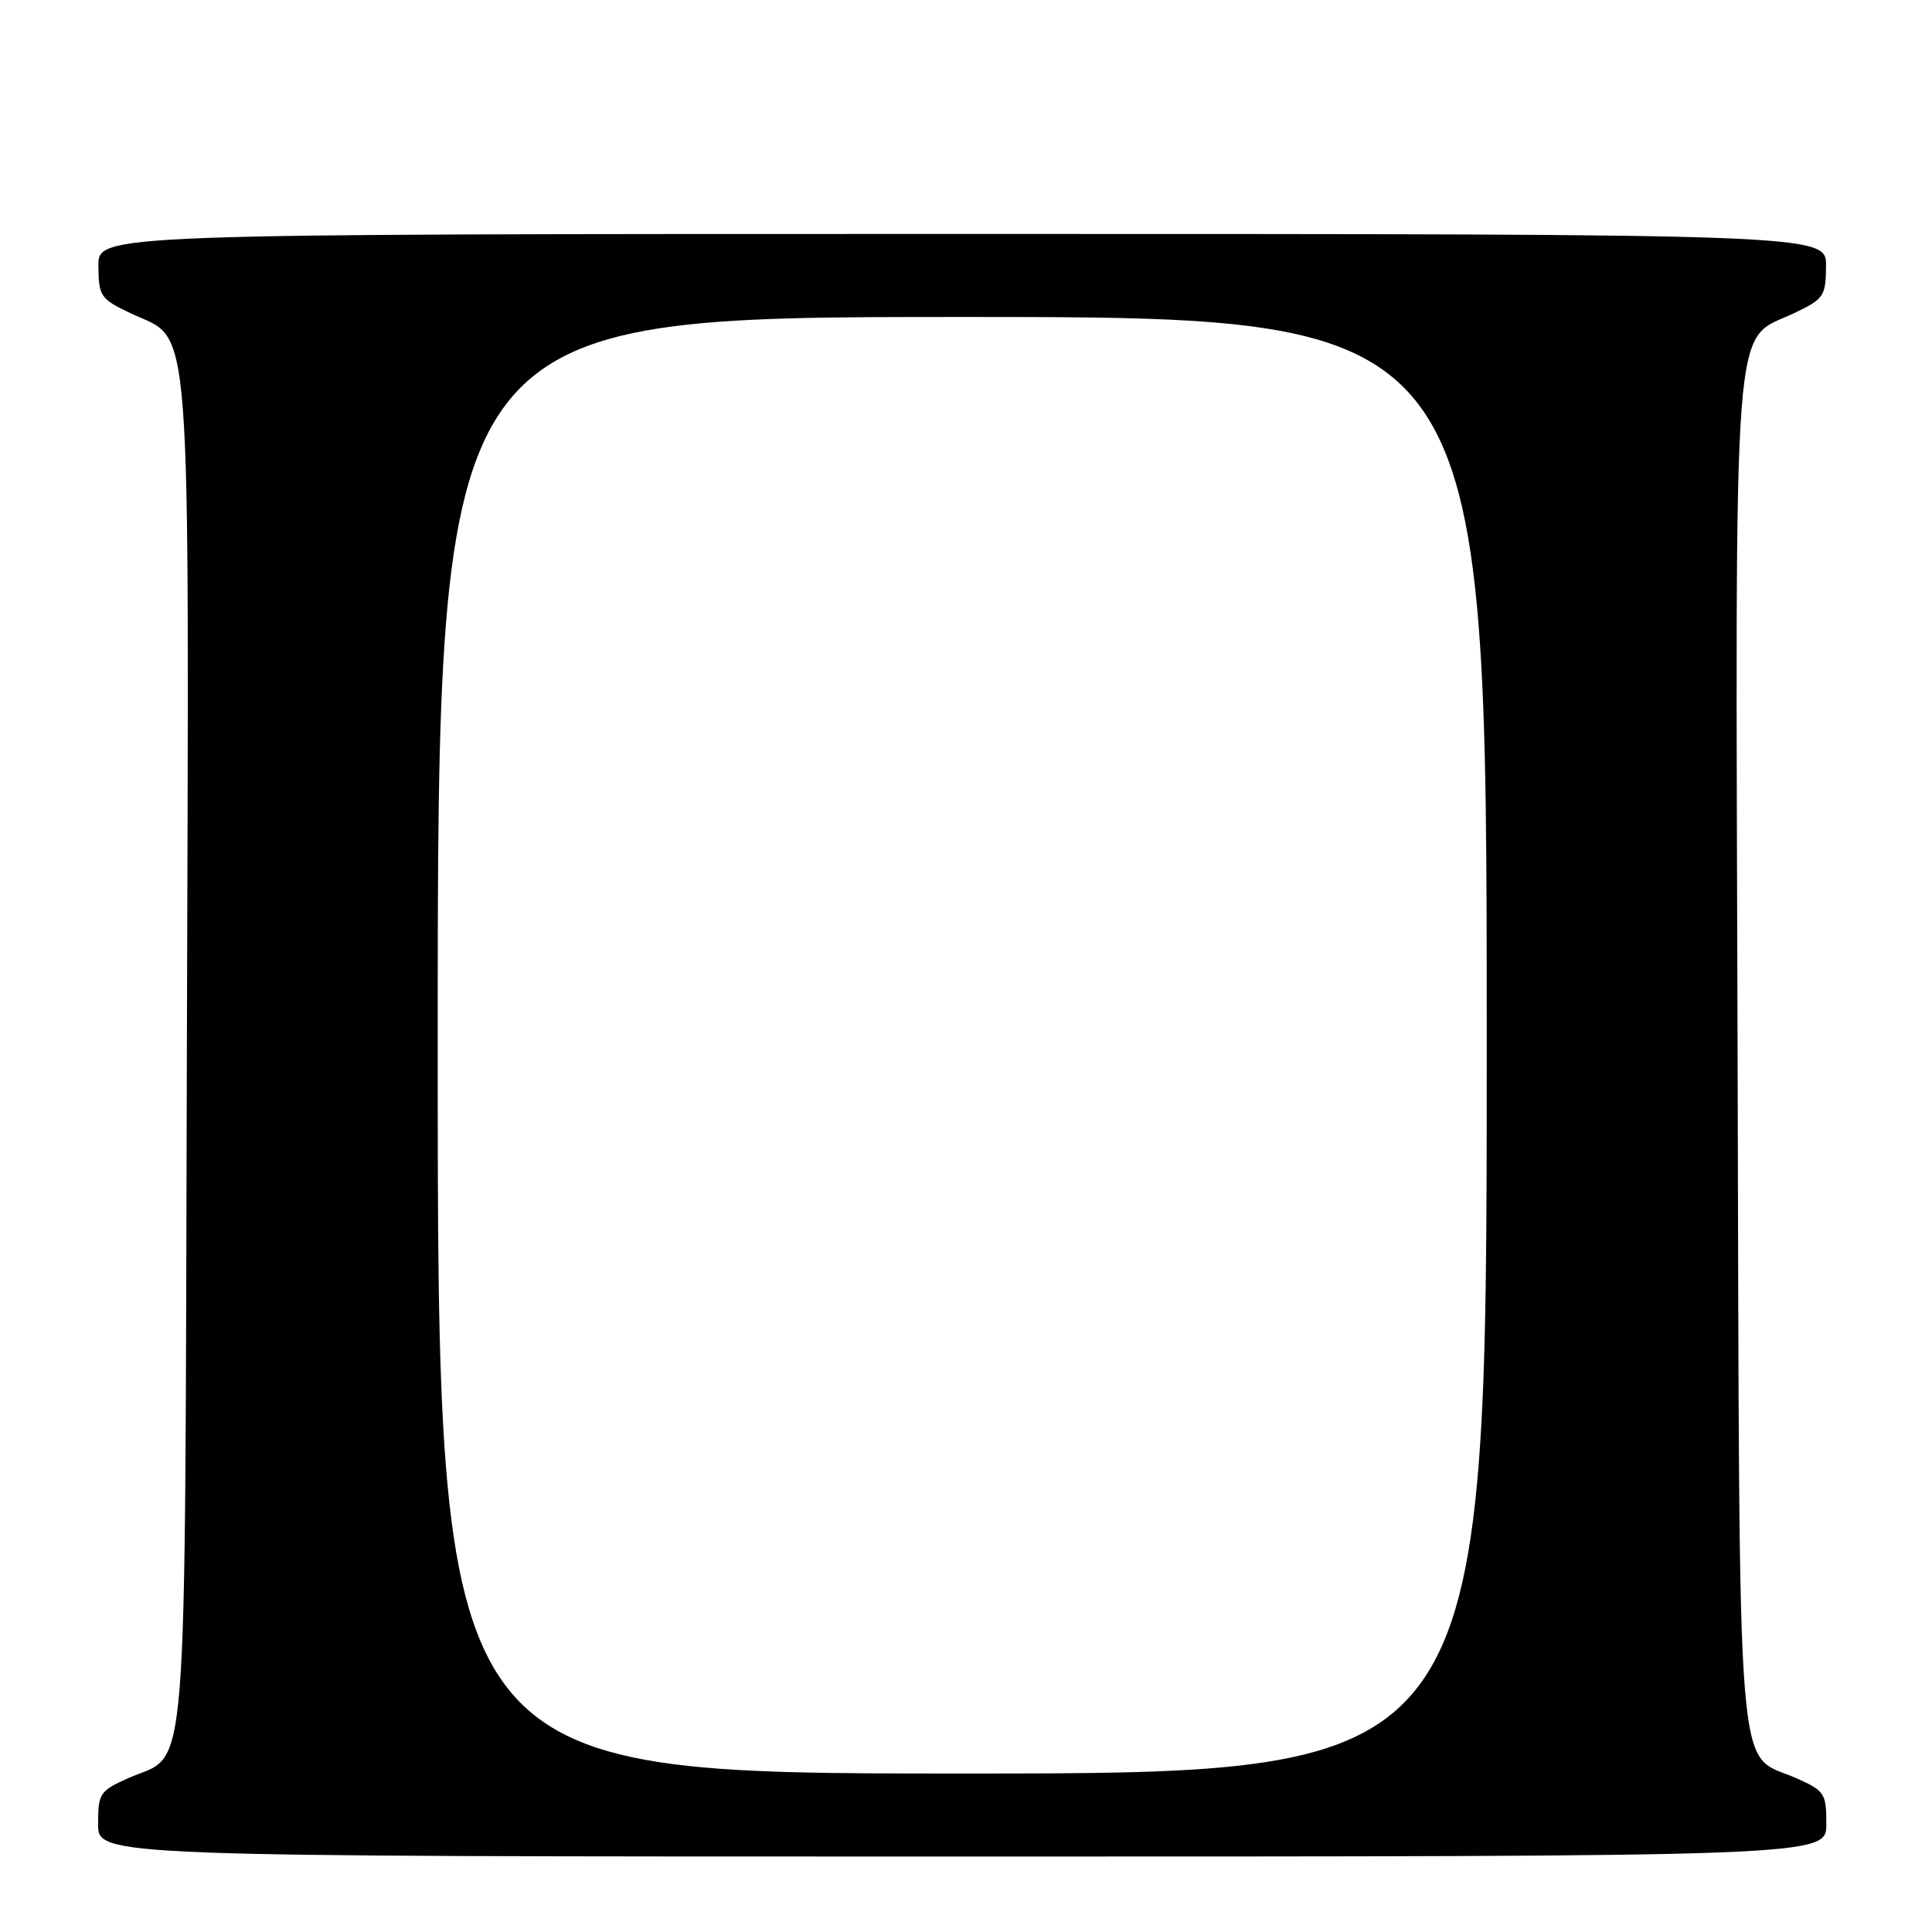 <?xml version="1.0" encoding="UTF-8" standalone="no"?>
<!DOCTYPE svg PUBLIC "-//W3C//DTD SVG 1.1//EN" "http://www.w3.org/Graphics/SVG/1.1/DTD/svg11.dtd" >
<svg xmlns="http://www.w3.org/2000/svg" xmlns:xlink="http://www.w3.org/1999/xlink" version="1.1" viewBox="0 0 256 256">
 <g >
 <path fill="currentColor"
d=" M 242.00 241.69 C 242.00 237.62 241.78 237.29 237.97 235.60 C 229.94 232.06 230.53 239.44 230.24 139.54 C 229.95 38.85 229.45 45.42 237.71 41.50 C 241.68 39.62 241.93 39.25 241.96 35.25 C 242.00 31.00 242.00 31.00 127.50 31.00 C 13.00 31.00 13.00 31.00 13.04 35.25 C 13.07 39.25 13.32 39.62 17.29 41.50 C 25.55 45.42 25.05 38.85 24.76 139.54 C 24.47 239.44 25.06 232.06 17.03 235.60 C 13.22 237.29 13.00 237.62 13.00 241.69 C 13.00 246.00 13.00 246.00 127.50 246.00 C 242.00 246.00 242.00 246.00 242.00 241.69 Z  M 58.00 138.50 C 58.00 42.00 58.00 42.00 127.50 42.00 C 197.00 42.00 197.00 42.00 197.00 138.50 C 197.00 235.00 197.00 235.00 127.50 235.00 C 58.00 235.00 58.00 235.00 58.00 138.50 Z "/>
</g>
</svg>